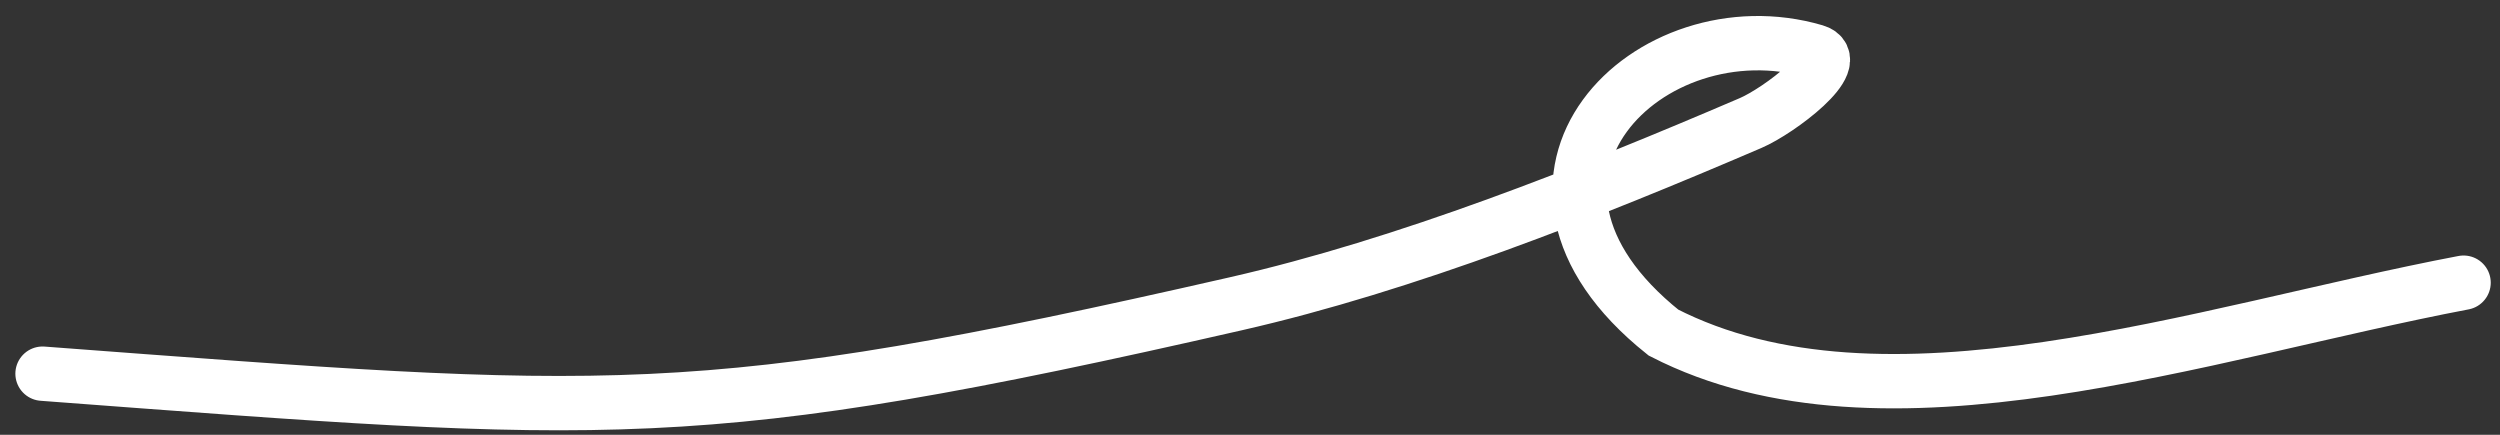 <?xml version="1.0" encoding="UTF-8"?> <svg xmlns="http://www.w3.org/2000/svg" width="138" height="24" viewBox="0 0 138 24" fill="none"><rect x="0" y="0" width="138" height="24" fill="#333333" stroke="none"/><path d="M2.348 20.627C33.828 22.99 38.347 23.584 68.197 16.773C77.623 14.627 87.681 10.632 96.635 6.791C98.21 6.116 101.888 3.336 100.186 2.836C91.097 0.165 81.13 9.818 91.823 18.359C104 24.604 121.5 18.359 135.989 15.604" stroke="white" stroke-width="3" stroke-linecap="round"></path></svg> 